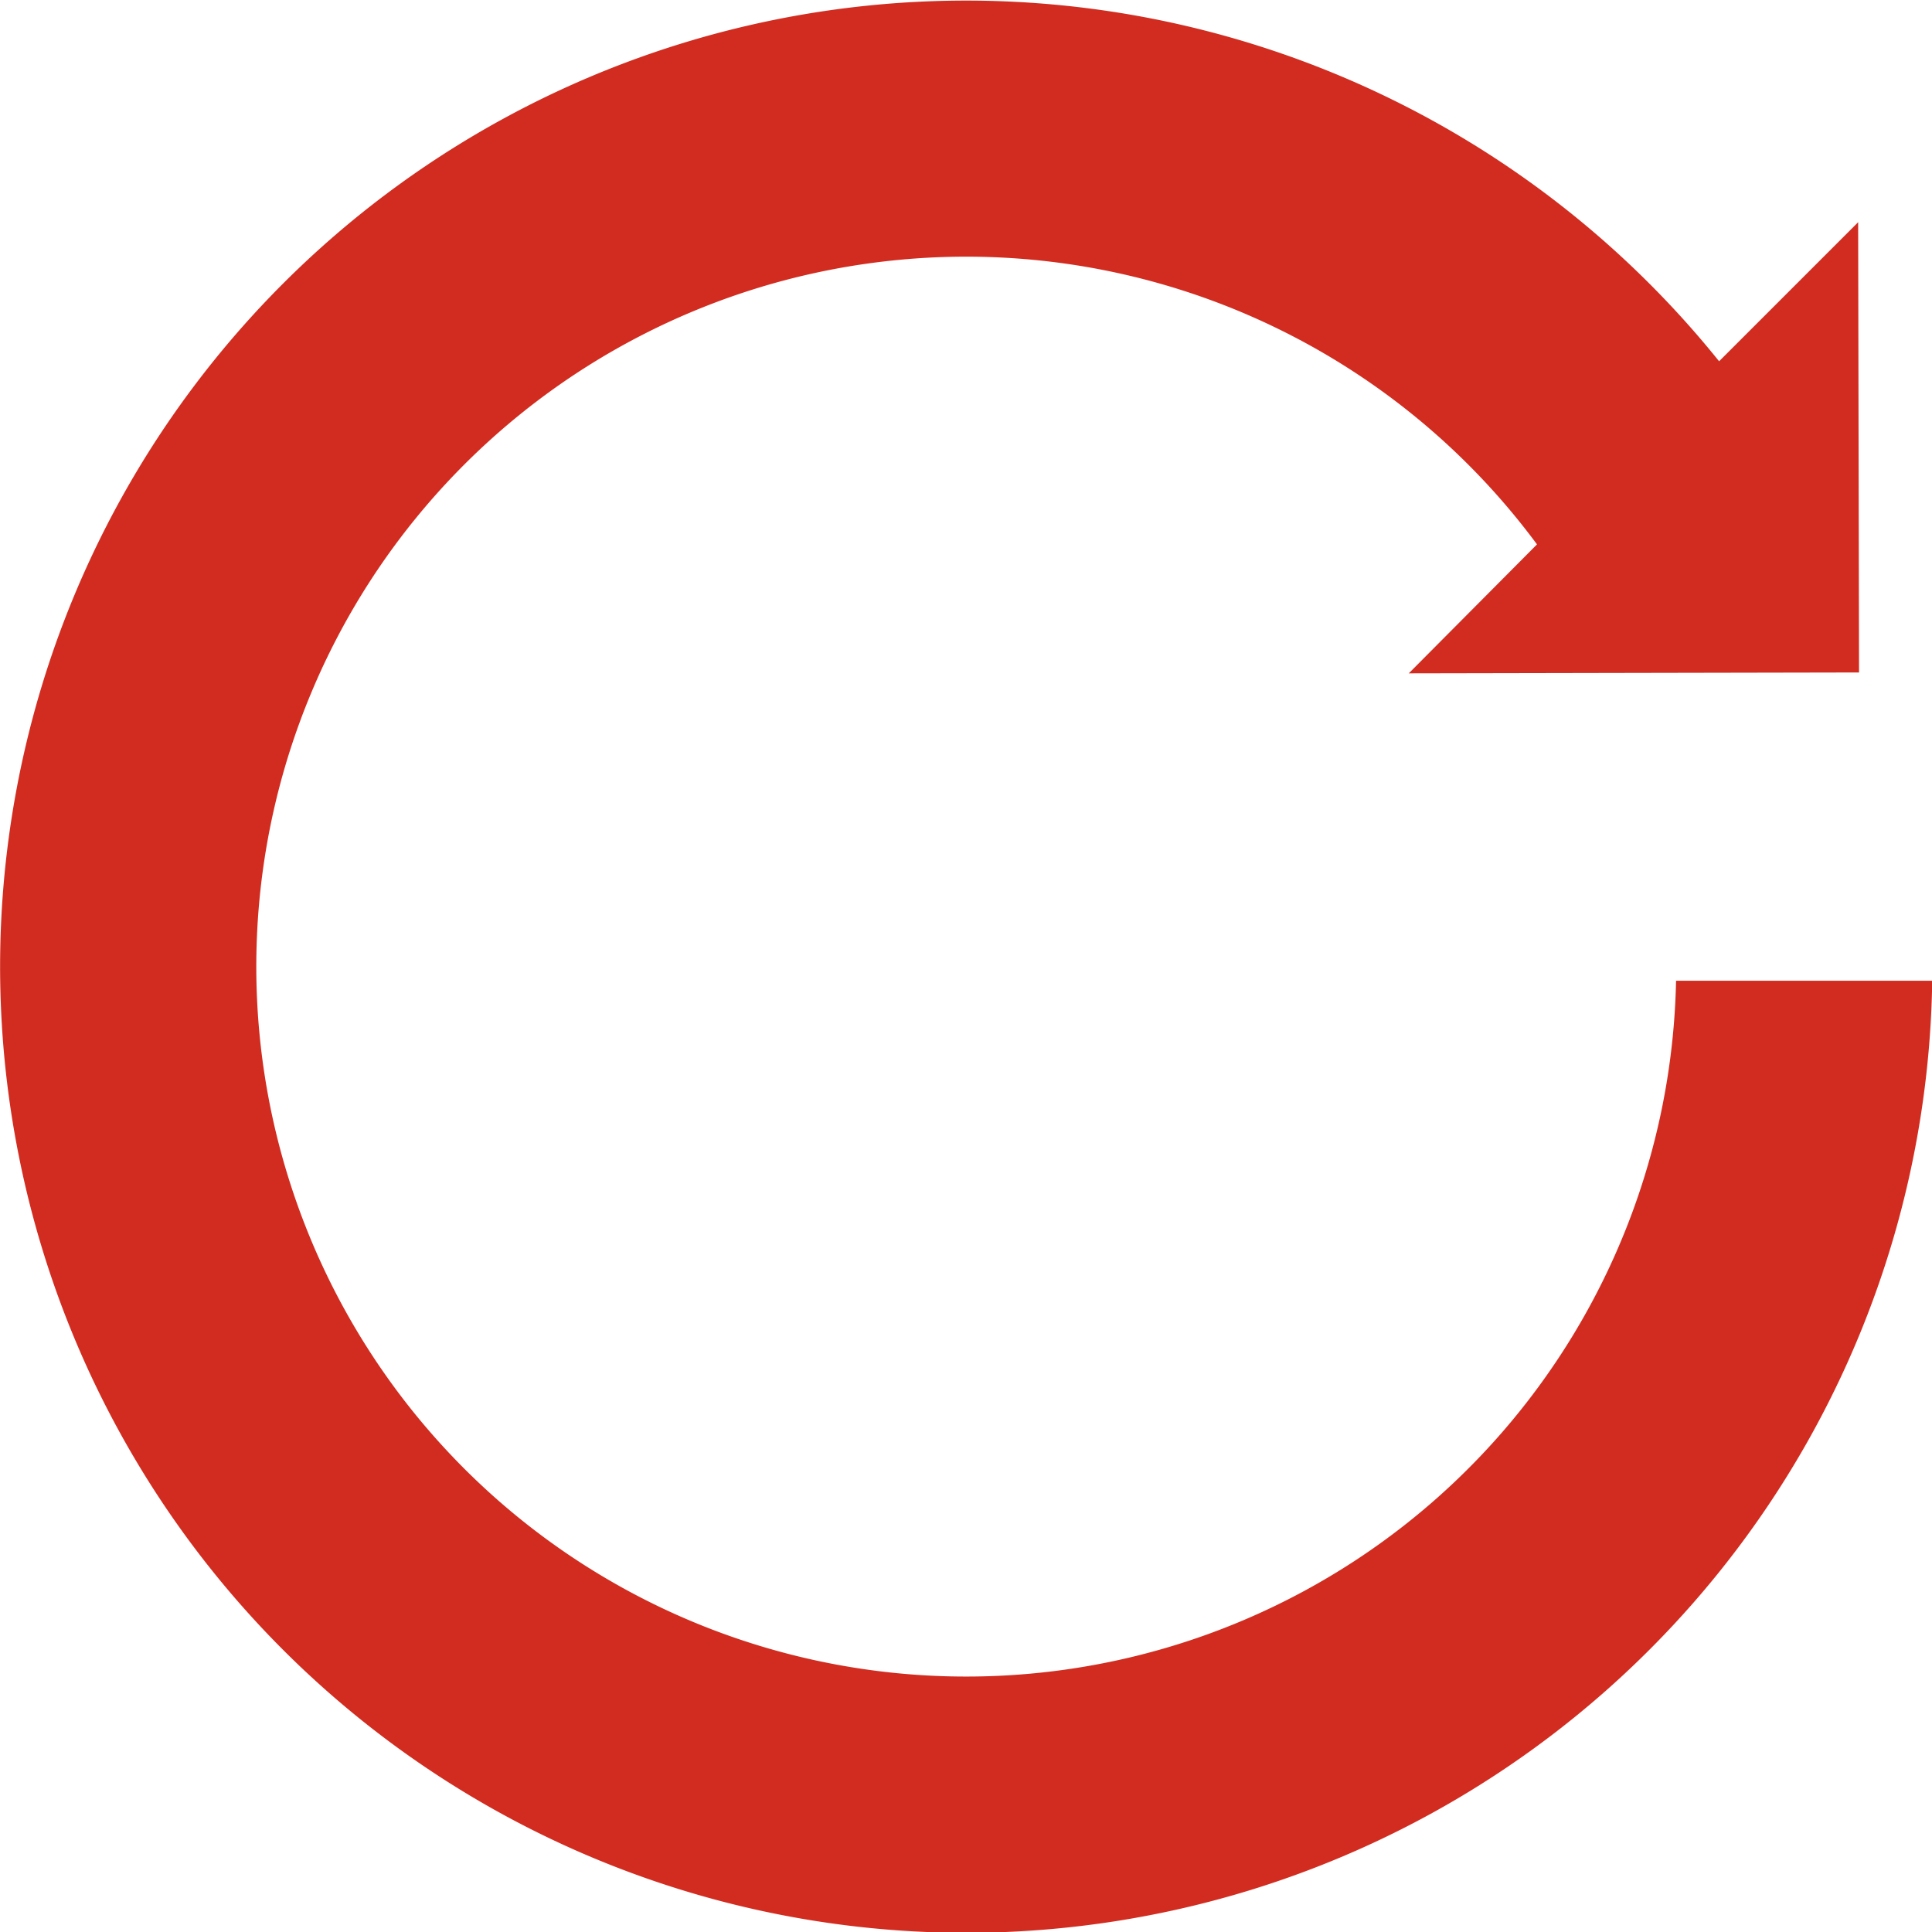 <svg xmlns="http://www.w3.org/2000/svg" viewBox="0 0 263.97 264"><title>reset-red</title><path d="M229,134A97,97,0,1,1,210,74.38L192.48,92,254,91.88l-.12-61.52-19,19A132,132,0,1,0,264,134Z" style="fill:#d22c20"/></svg>